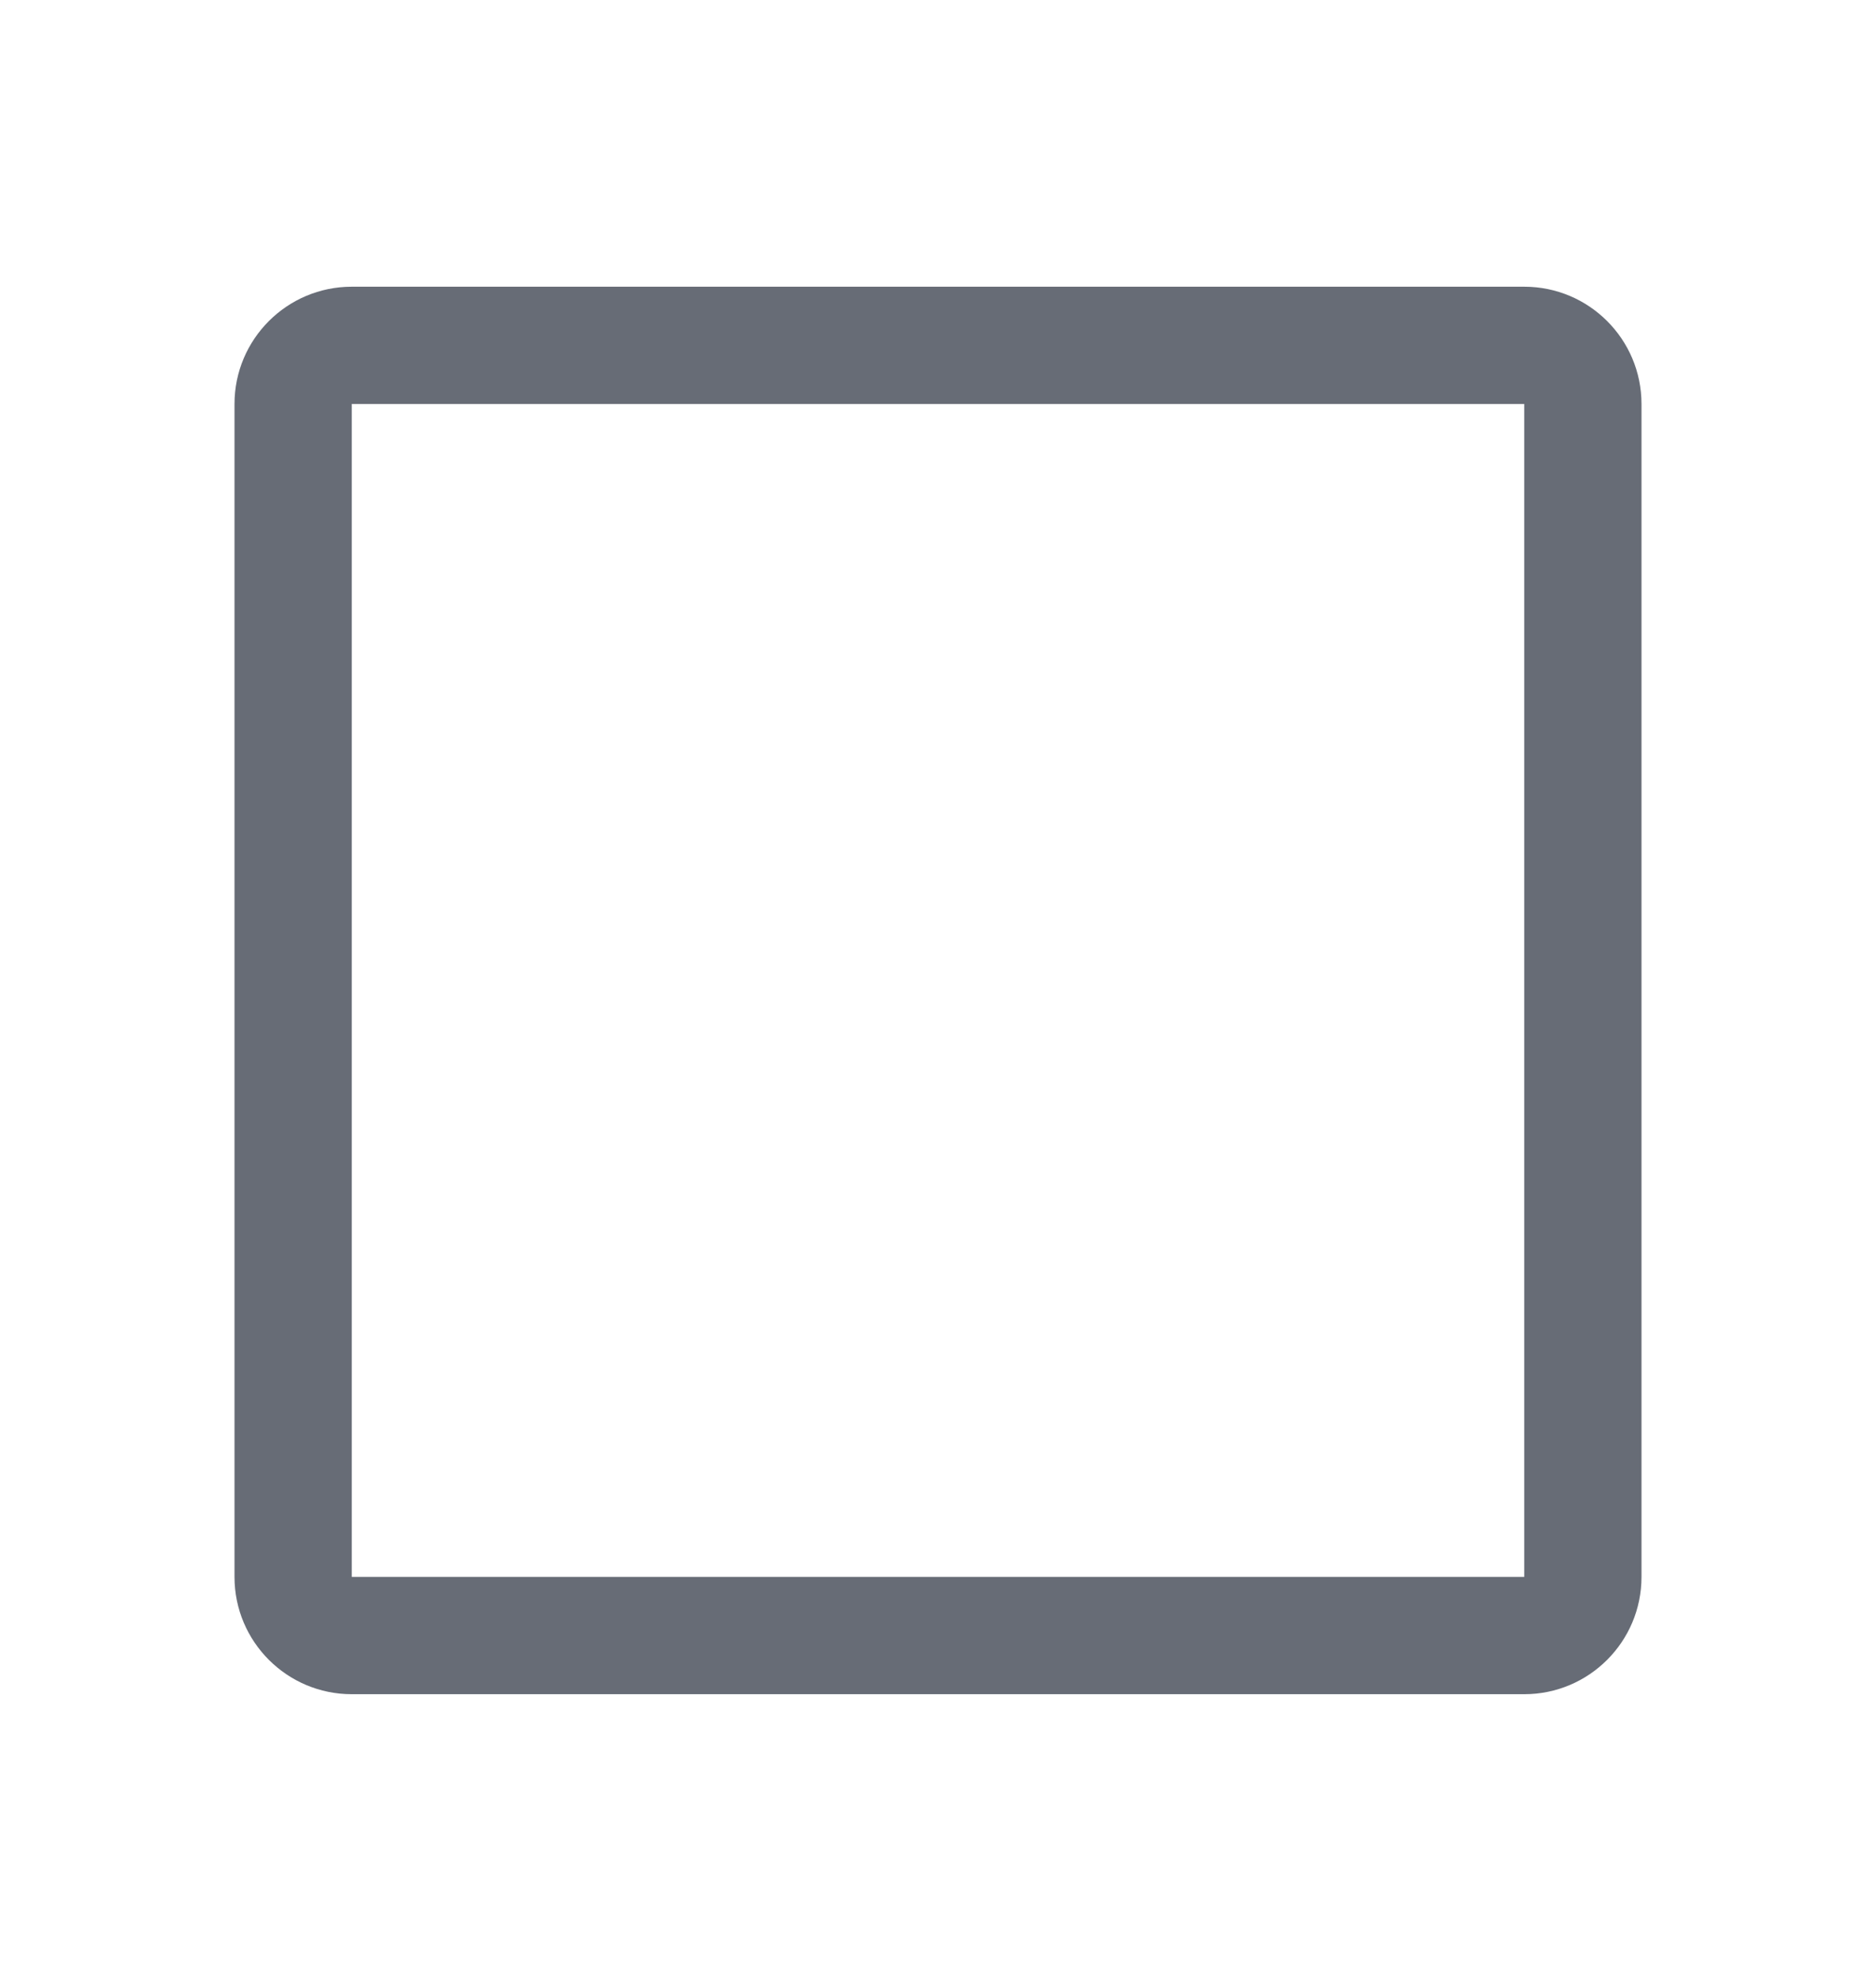 <svg width="18" height="19" viewBox="0 0 18 19" fill="none" xmlns="http://www.w3.org/2000/svg">
<path fill-rule="evenodd" clip-rule="evenodd" d="M2.25 3.875C2.25 3.254 2.754 2.75 3.375 2.75H14.625C15.246 2.75 15.75 3.254 15.75 3.875V15.125C15.75 15.746 15.246 16.25 14.625 16.25H3.375C2.754 16.25 2.25 15.746 2.25 15.125V3.875ZM14.625 3.875H3.375V15.125H14.625V3.875Z" fill="#121929" fill-opacity="0.64"/>
</svg>
